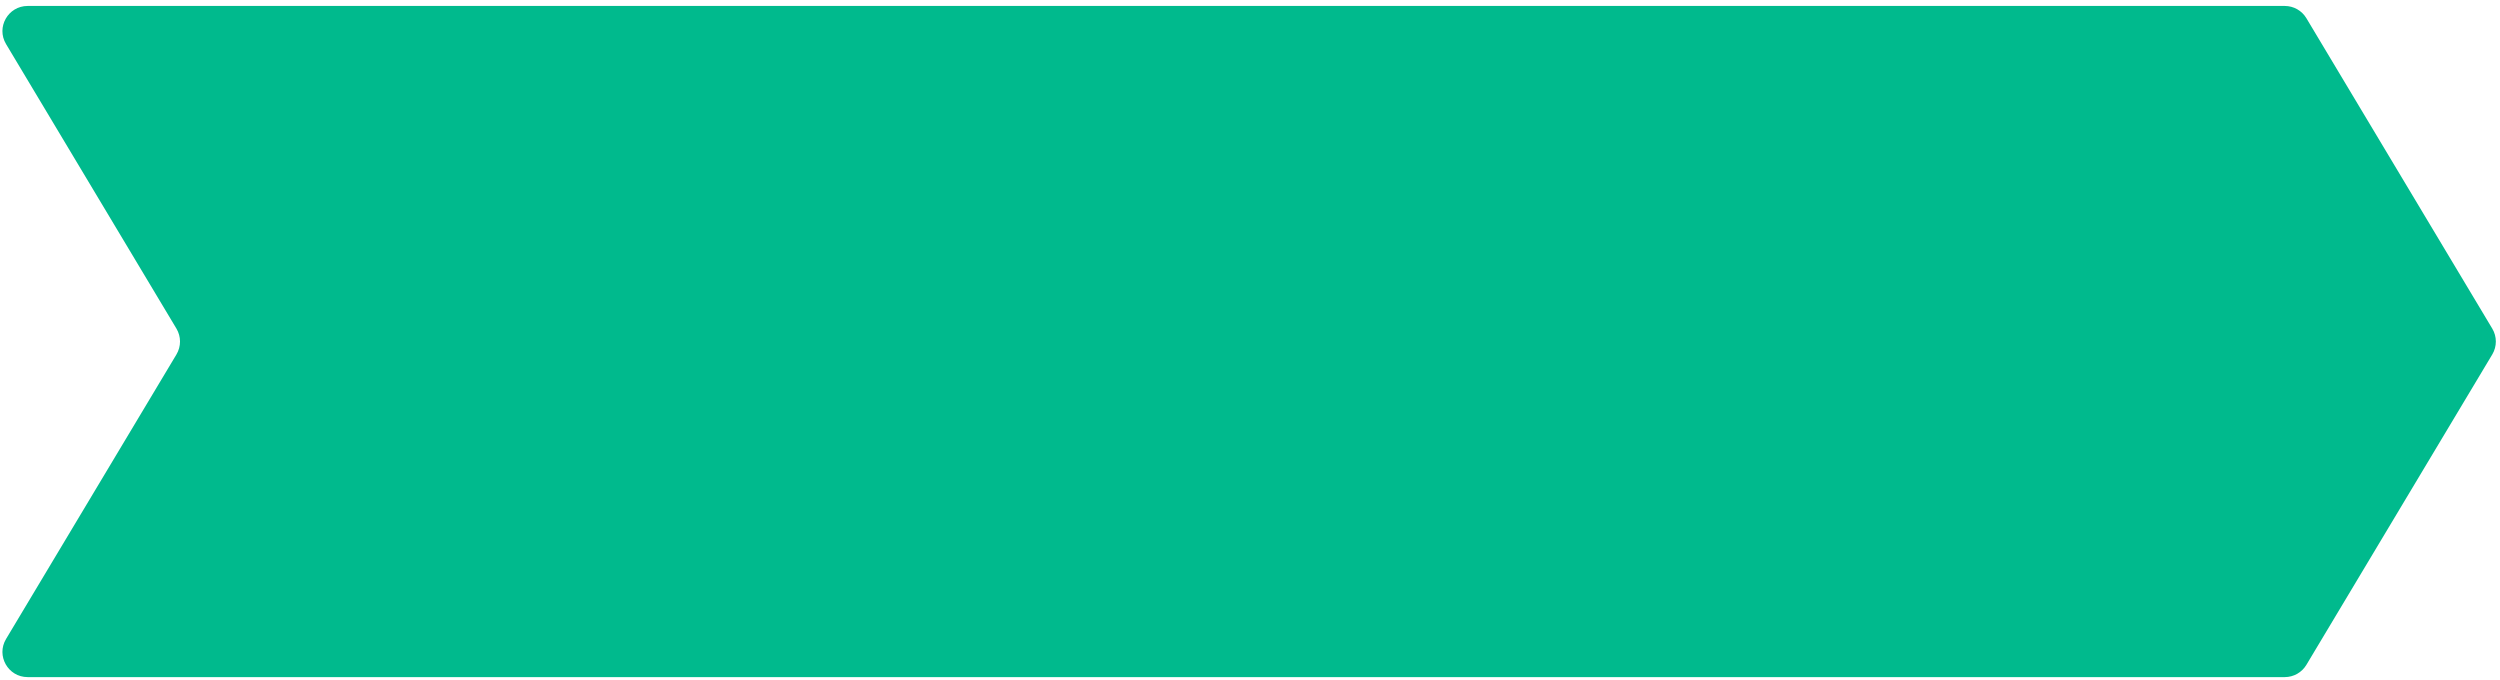 <svg fill="none" height="81" viewBox="0 0 298 81" width="298" xmlns="http://www.w3.org/2000/svg"><path d="m.72 5.251c-1.198-2.0.243-4.541 2.574-4.541h269.052c1.055 0 2.032.554 2.574 1.459l22.158 37c.568.949.568 2.134 0 3.083l-22.158 37c-.542.905-1.519 1.459-2.574 1.459h-269.052c-2.331 0-3.771-2.542-2.574-4.541l20.312-33.917c.568-.949.568-2.134 0-3.083z" fill="#00ba8d"/></svg>